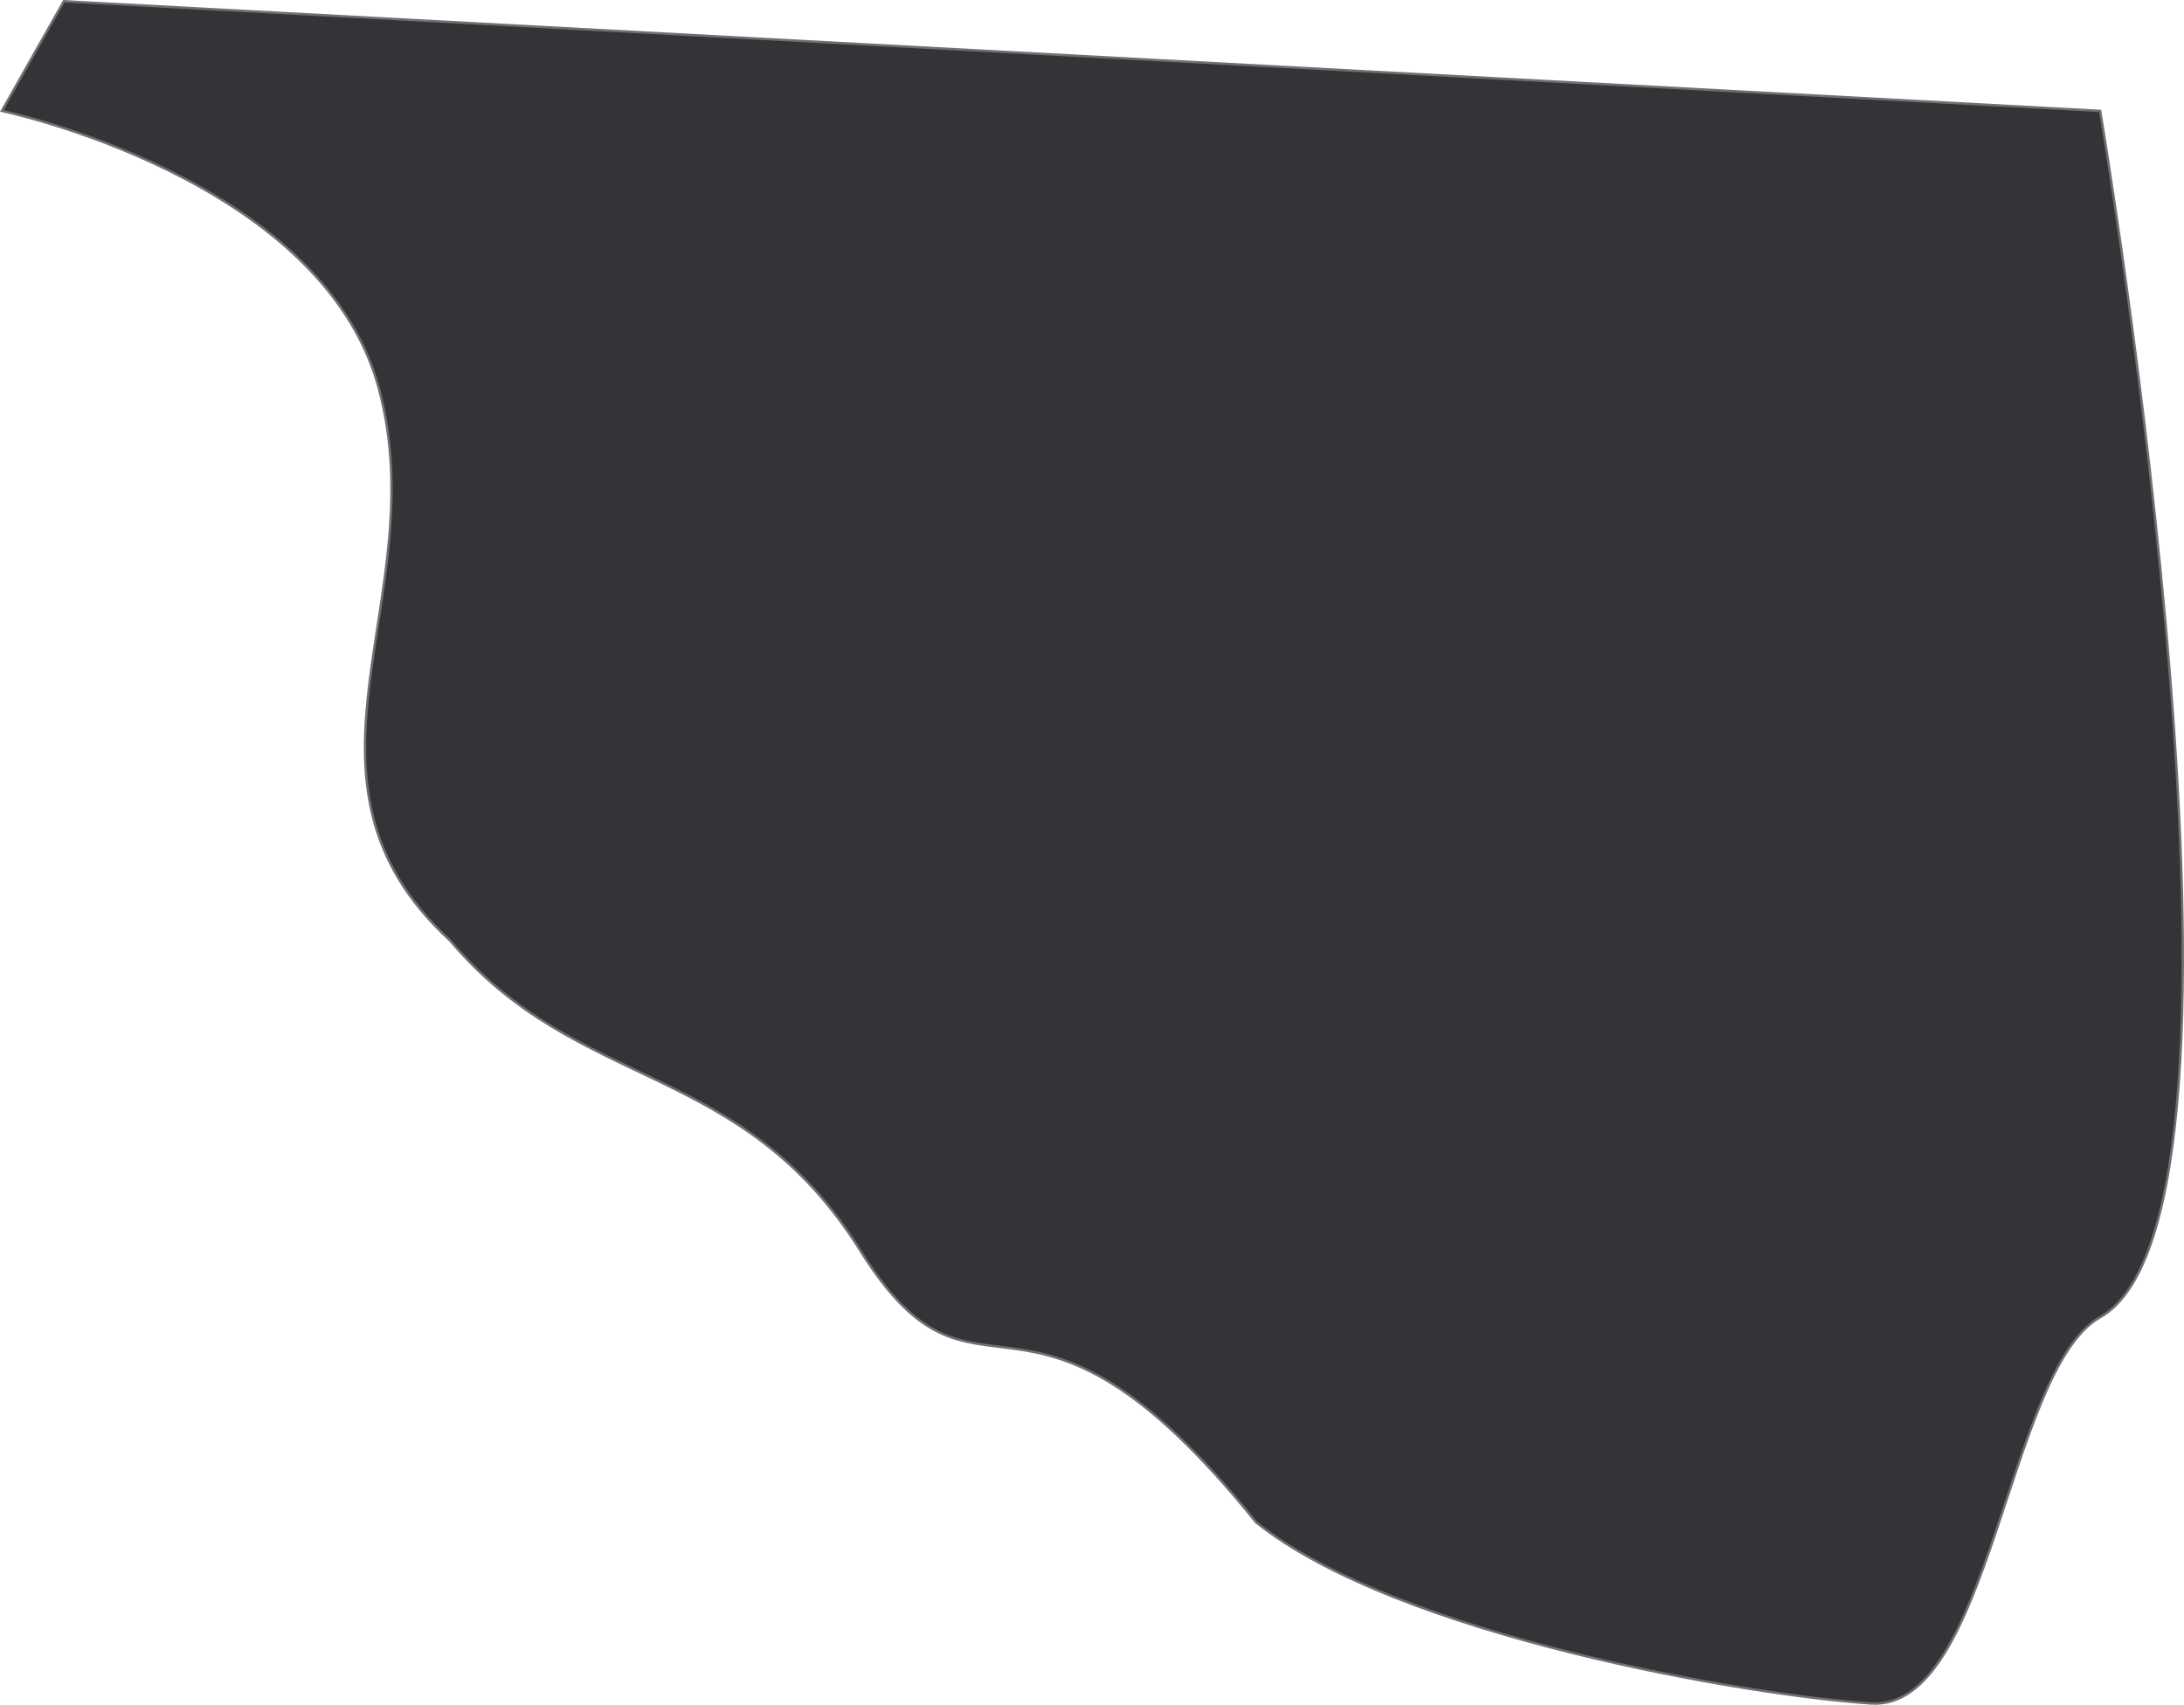<svg xmlns="http://www.w3.org/2000/svg" width="915.936" height="715.067" viewBox="0 0 915.936 715.067">
  <path id="Path_67" data-name="Path 67" d="M6562-572s134,28,158,116-44,164,30,232c54,64,122,50,172,130s68-8,166,114c60,48,207.449,72.745,258,76,49.923,3.215,57.078-140.044,96-162,78-44,0-506,0-506l-854-46Z" transform="translate(-6561.228 618.516)" fill="#363338" stroke="#707070" stroke-width="1"/>
</svg>
